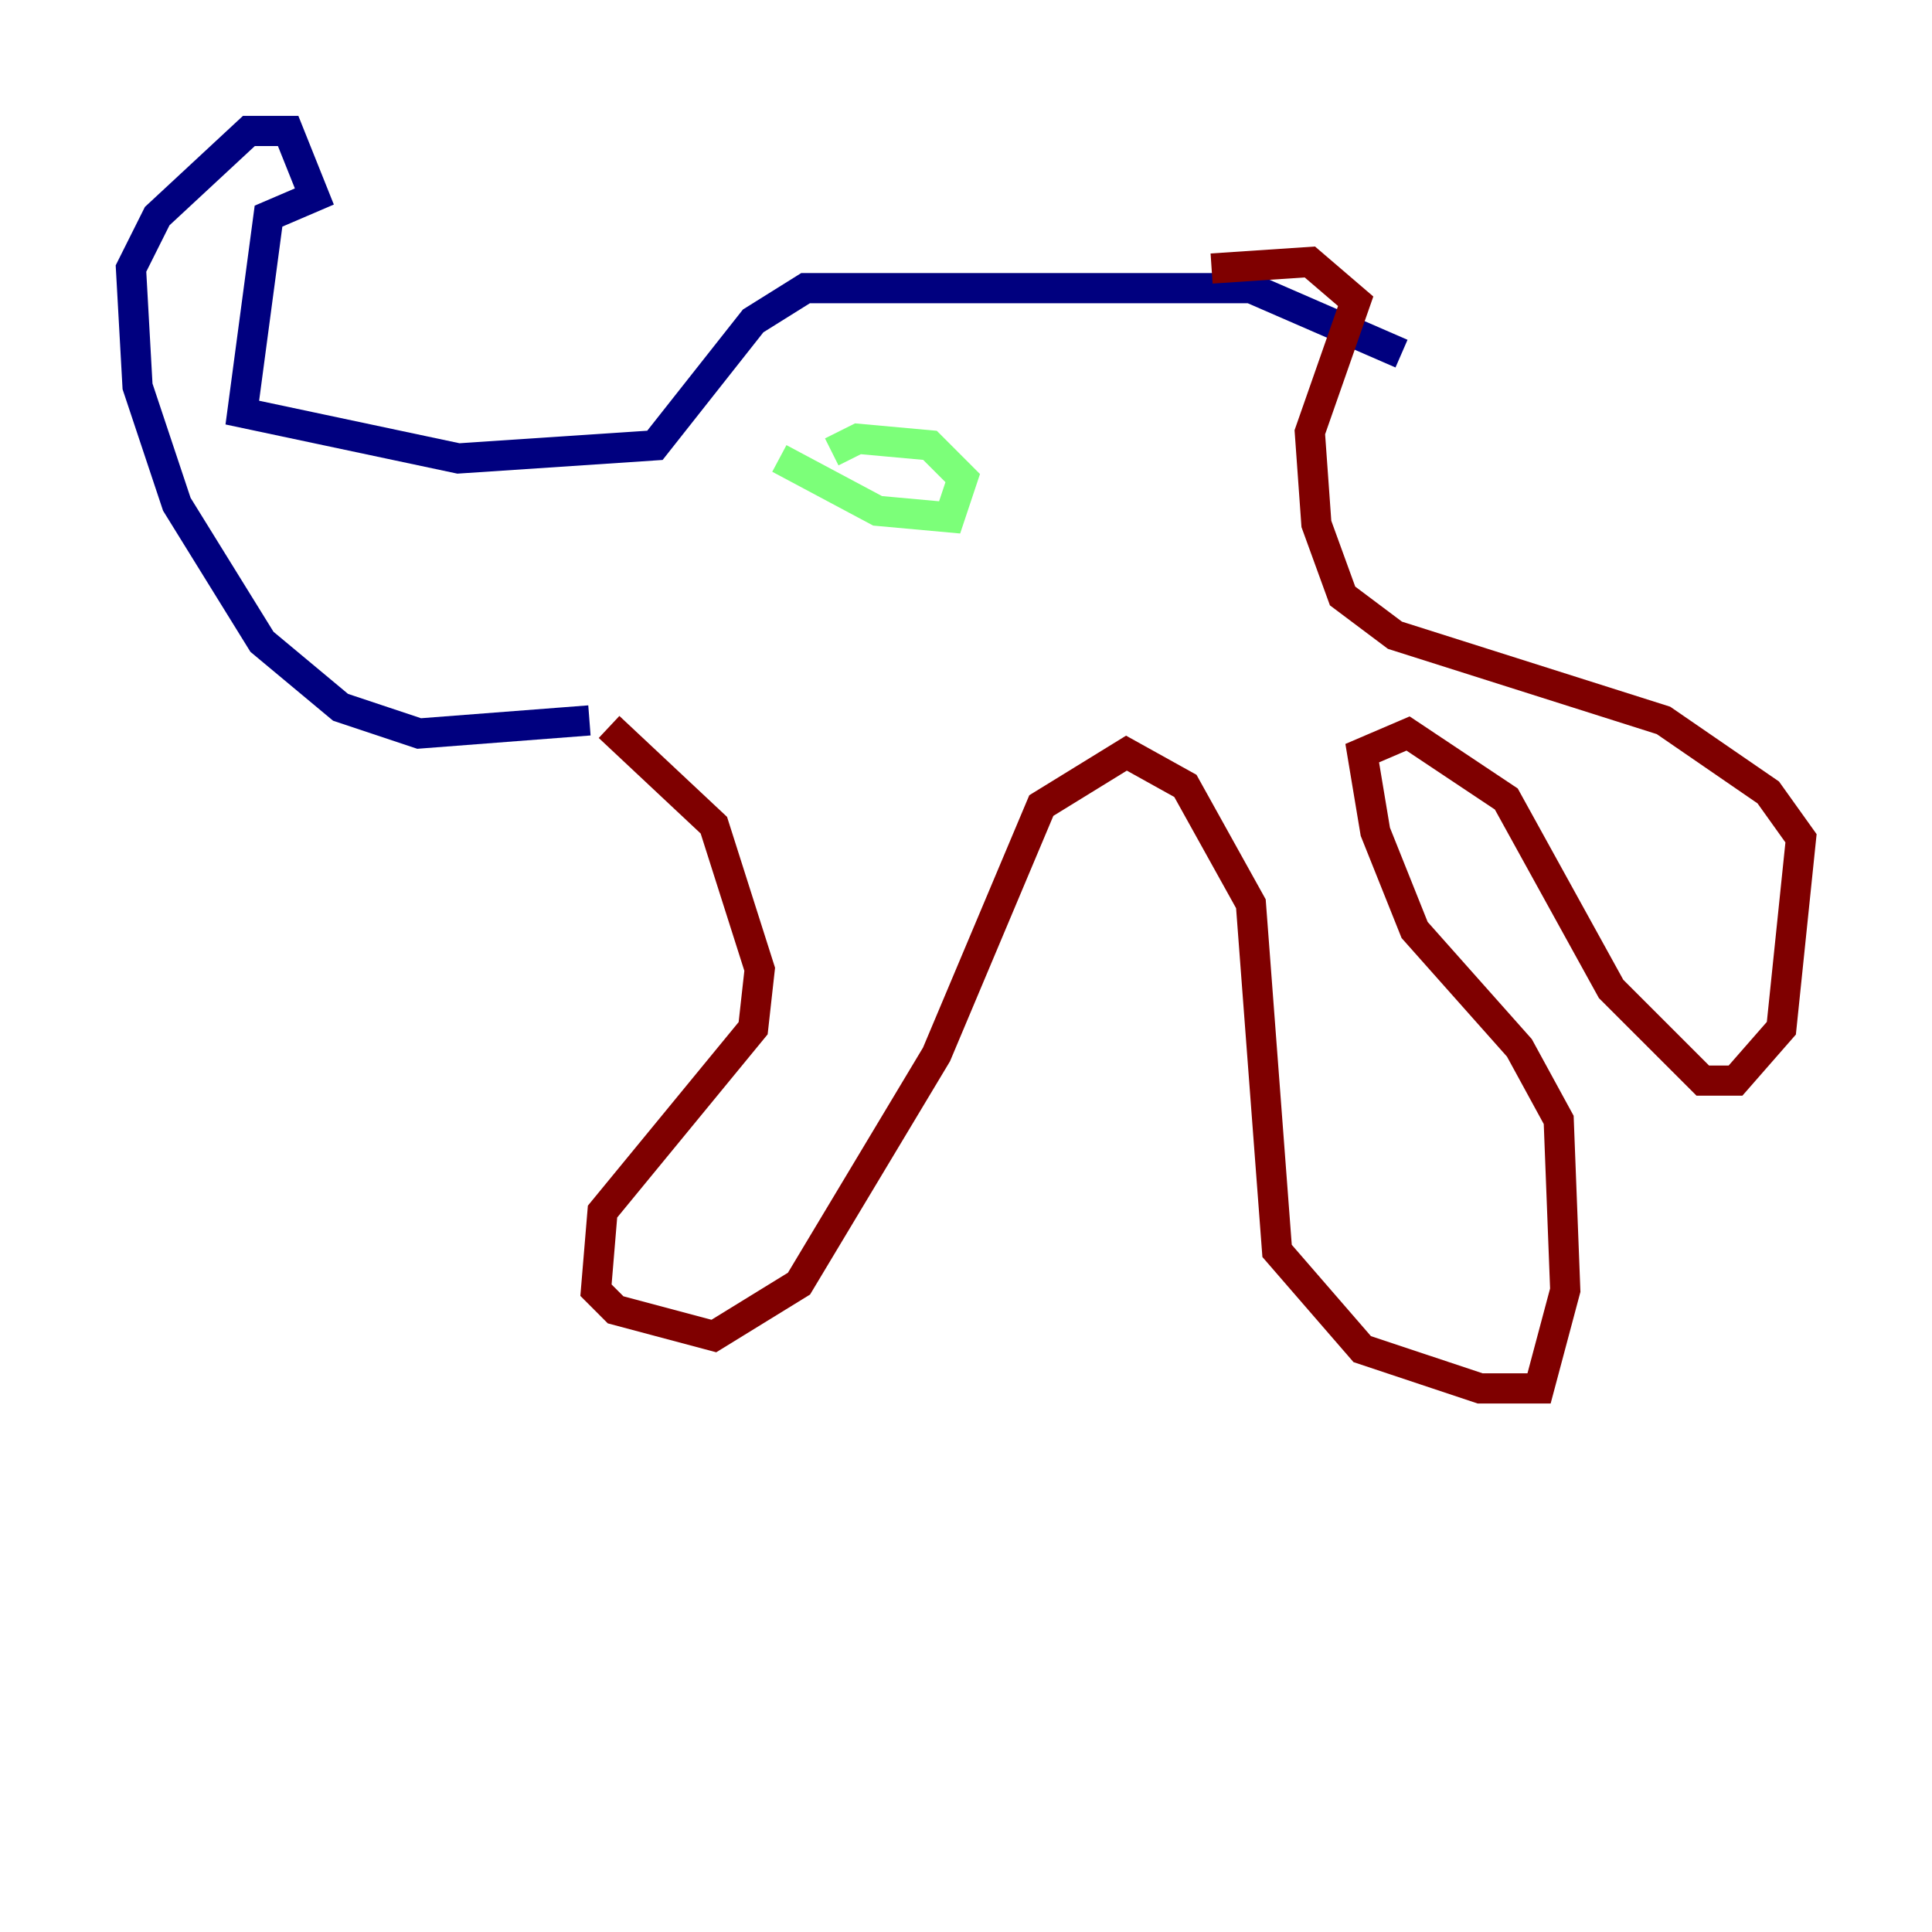 <?xml version="1.0" encoding="utf-8" ?>
<svg baseProfile="tiny" height="128" version="1.2" viewBox="0,0,128,128" width="128" xmlns="http://www.w3.org/2000/svg" xmlns:ev="http://www.w3.org/2001/xml-events" xmlns:xlink="http://www.w3.org/1999/xlink"><defs /><polyline fill="none" points="39.051,47.729 27.77,48.597 22.563,46.861 17.356,42.522 11.715,33.41 9.112,25.6 8.678,17.79 10.414,14.319 16.488,8.678 19.091,8.678 20.827,13.017 17.79,14.319 16.054,27.336 30.373,30.373 43.39,29.505 49.898,21.261 53.37,19.091 82.875,19.091 92.854,23.43" stroke="#00007f" stroke-width="2" /><polyline fill="none" points="51.634,30.373 58.142,33.844 62.915,34.278 63.783,31.675 61.614,29.505 56.841,29.071 55.105,29.939" stroke="#7cff79" stroke-width="2" /><polyline fill="none" points="40.352,48.163 47.295,54.671 50.332,64.217 49.898,68.122 39.919,80.271 39.485,85.478 40.786,86.78 47.295,88.515 52.936,85.044 62.047,69.858 68.99,53.37 74.63,49.898 78.536,52.068 82.875,59.878 84.61,82.875 90.251,89.383 98.061,91.986 101.966,91.986 103.702,85.478 103.268,74.197 100.664,69.424 93.722,61.614 91.119,55.105 90.251,49.898 93.288,48.597 99.797,52.936 106.739,65.519 112.814,71.593 114.983,71.593 118.02,68.122 119.322,55.539 117.153,52.502 110.21,47.729 92.42,42.088 88.949,39.485 87.214,34.712 86.78,28.637 89.817,19.959 86.78,17.356 80.271,17.79" stroke="#7f0000" stroke-width="2" /></svg>